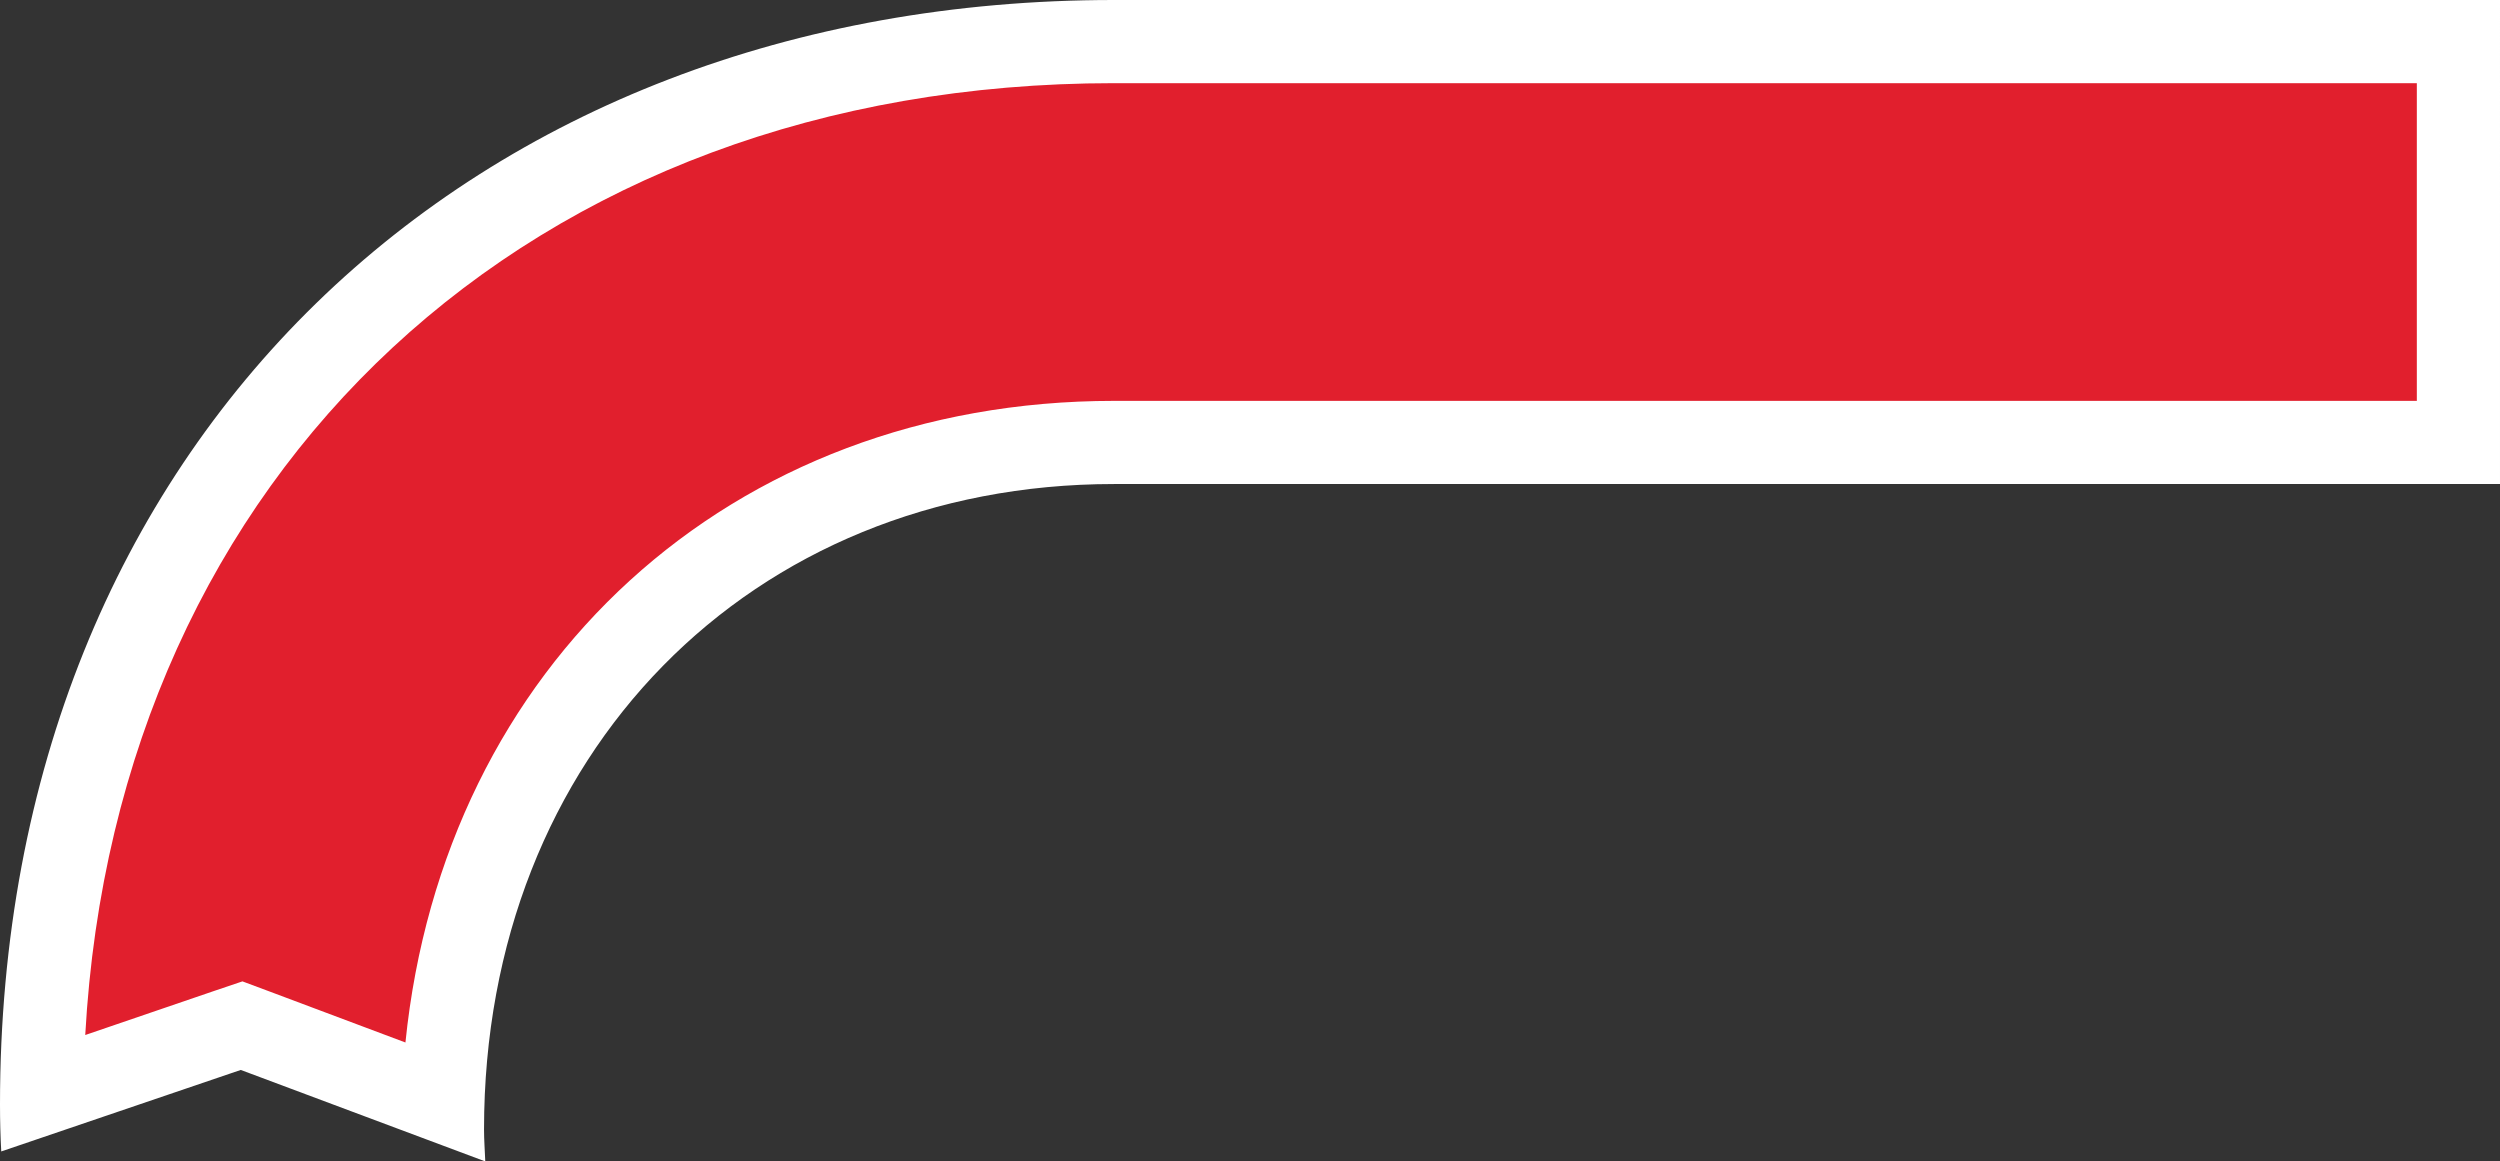 <?xml version="1.0" encoding="UTF-8"?>
<svg id="Layer_2" data-name="Layer 2" xmlns="http://www.w3.org/2000/svg" viewBox="0 0 60.12 27.93">
  <rect x="0" y="0" width="60.12" height="27.93" fill="#333333" stroke="none"/>
  <defs>
    <style>
      .cls-1 {
        fill: #fff;
      }

      .cls-2 {
        fill: #e11f2d;
      }
    </style>
  </defs>
  <g id="Layer_1-2" data-name="Layer 1">
    <g>
      <path class="cls-2" d="M5.81,24.67l-4.8,1.64C1.12,11.39,11.69,1,26.79,1h32.33v9.64H26.79c-9.13,0-15.82,6.62-16.13,15.84l-4.85-1.81Z"/>
      <path class="cls-1" d="M58.12,2v7.64h-31.33c-9.24,0-16.12,6.37-17.04,15.43l-3.25-1.22-.67-.25-.68.23-3.1,1.06C2.8,11.33,12.76,2,26.79,2h31.33M60.12,0H26.79C11.34,0,0,10.6,0,26.56c0,.38.01.76.03,1.13l5.76-1.96,5.88,2.2c-.01-.26-.03-.51-.03-.77,0-9.03,6.42-15.52,15.15-15.52h33.33V0h0Z"/>
    </g>
  </g>
</svg>